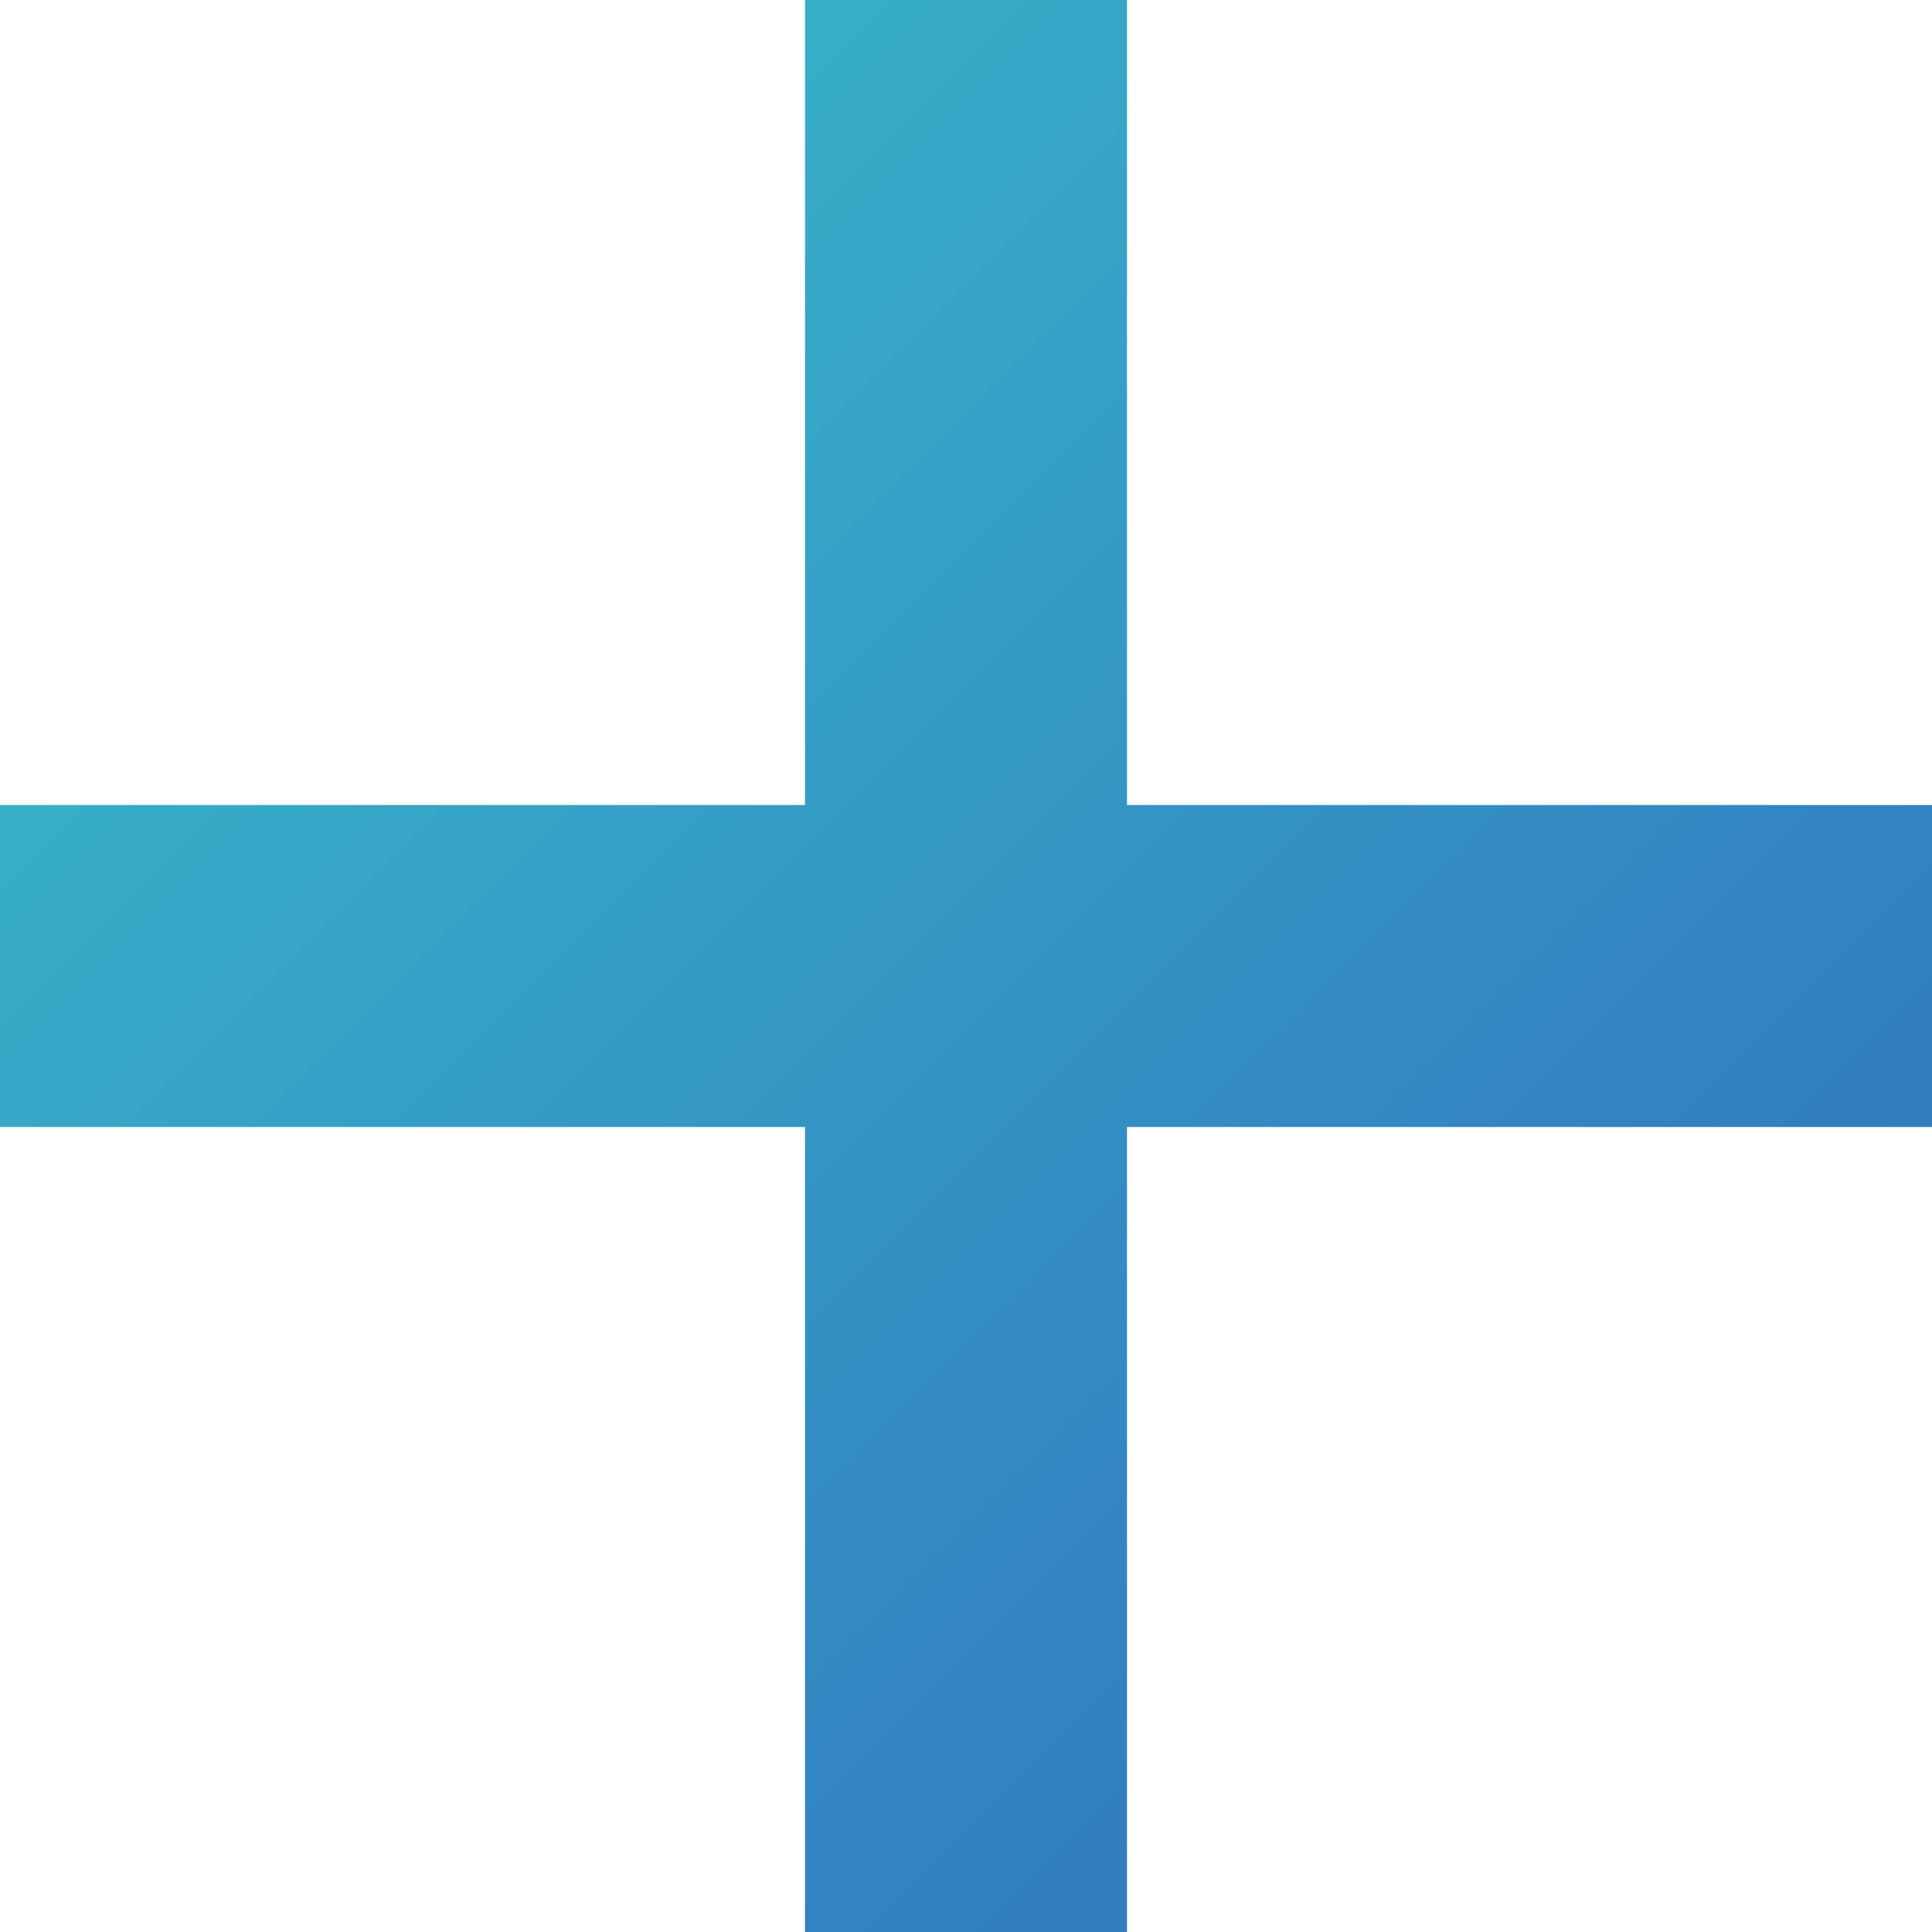 <svg xmlns="http://www.w3.org/2000/svg" xmlns:xlink="http://www.w3.org/1999/xlink" width="12" height="12">
    <defs>
        <linearGradient x1="0%" y1="0%" x2="100%" y2="100%" id="b-plus-small">
            <stop stop-color="#39C1CB" offset="0%" />
            <stop stop-color="#3069BD" offset="100%" />
        </linearGradient>
        <path d="M4 9h12v2H4V9zm5-5h2v12H9V4z" id="a-plus-small" />
    </defs>
    <use fill="url(#b-plus-small)" fill-rule="nonzero" xlink:href="#a-plus-small" transform="translate(-4 -4)" />
</svg>